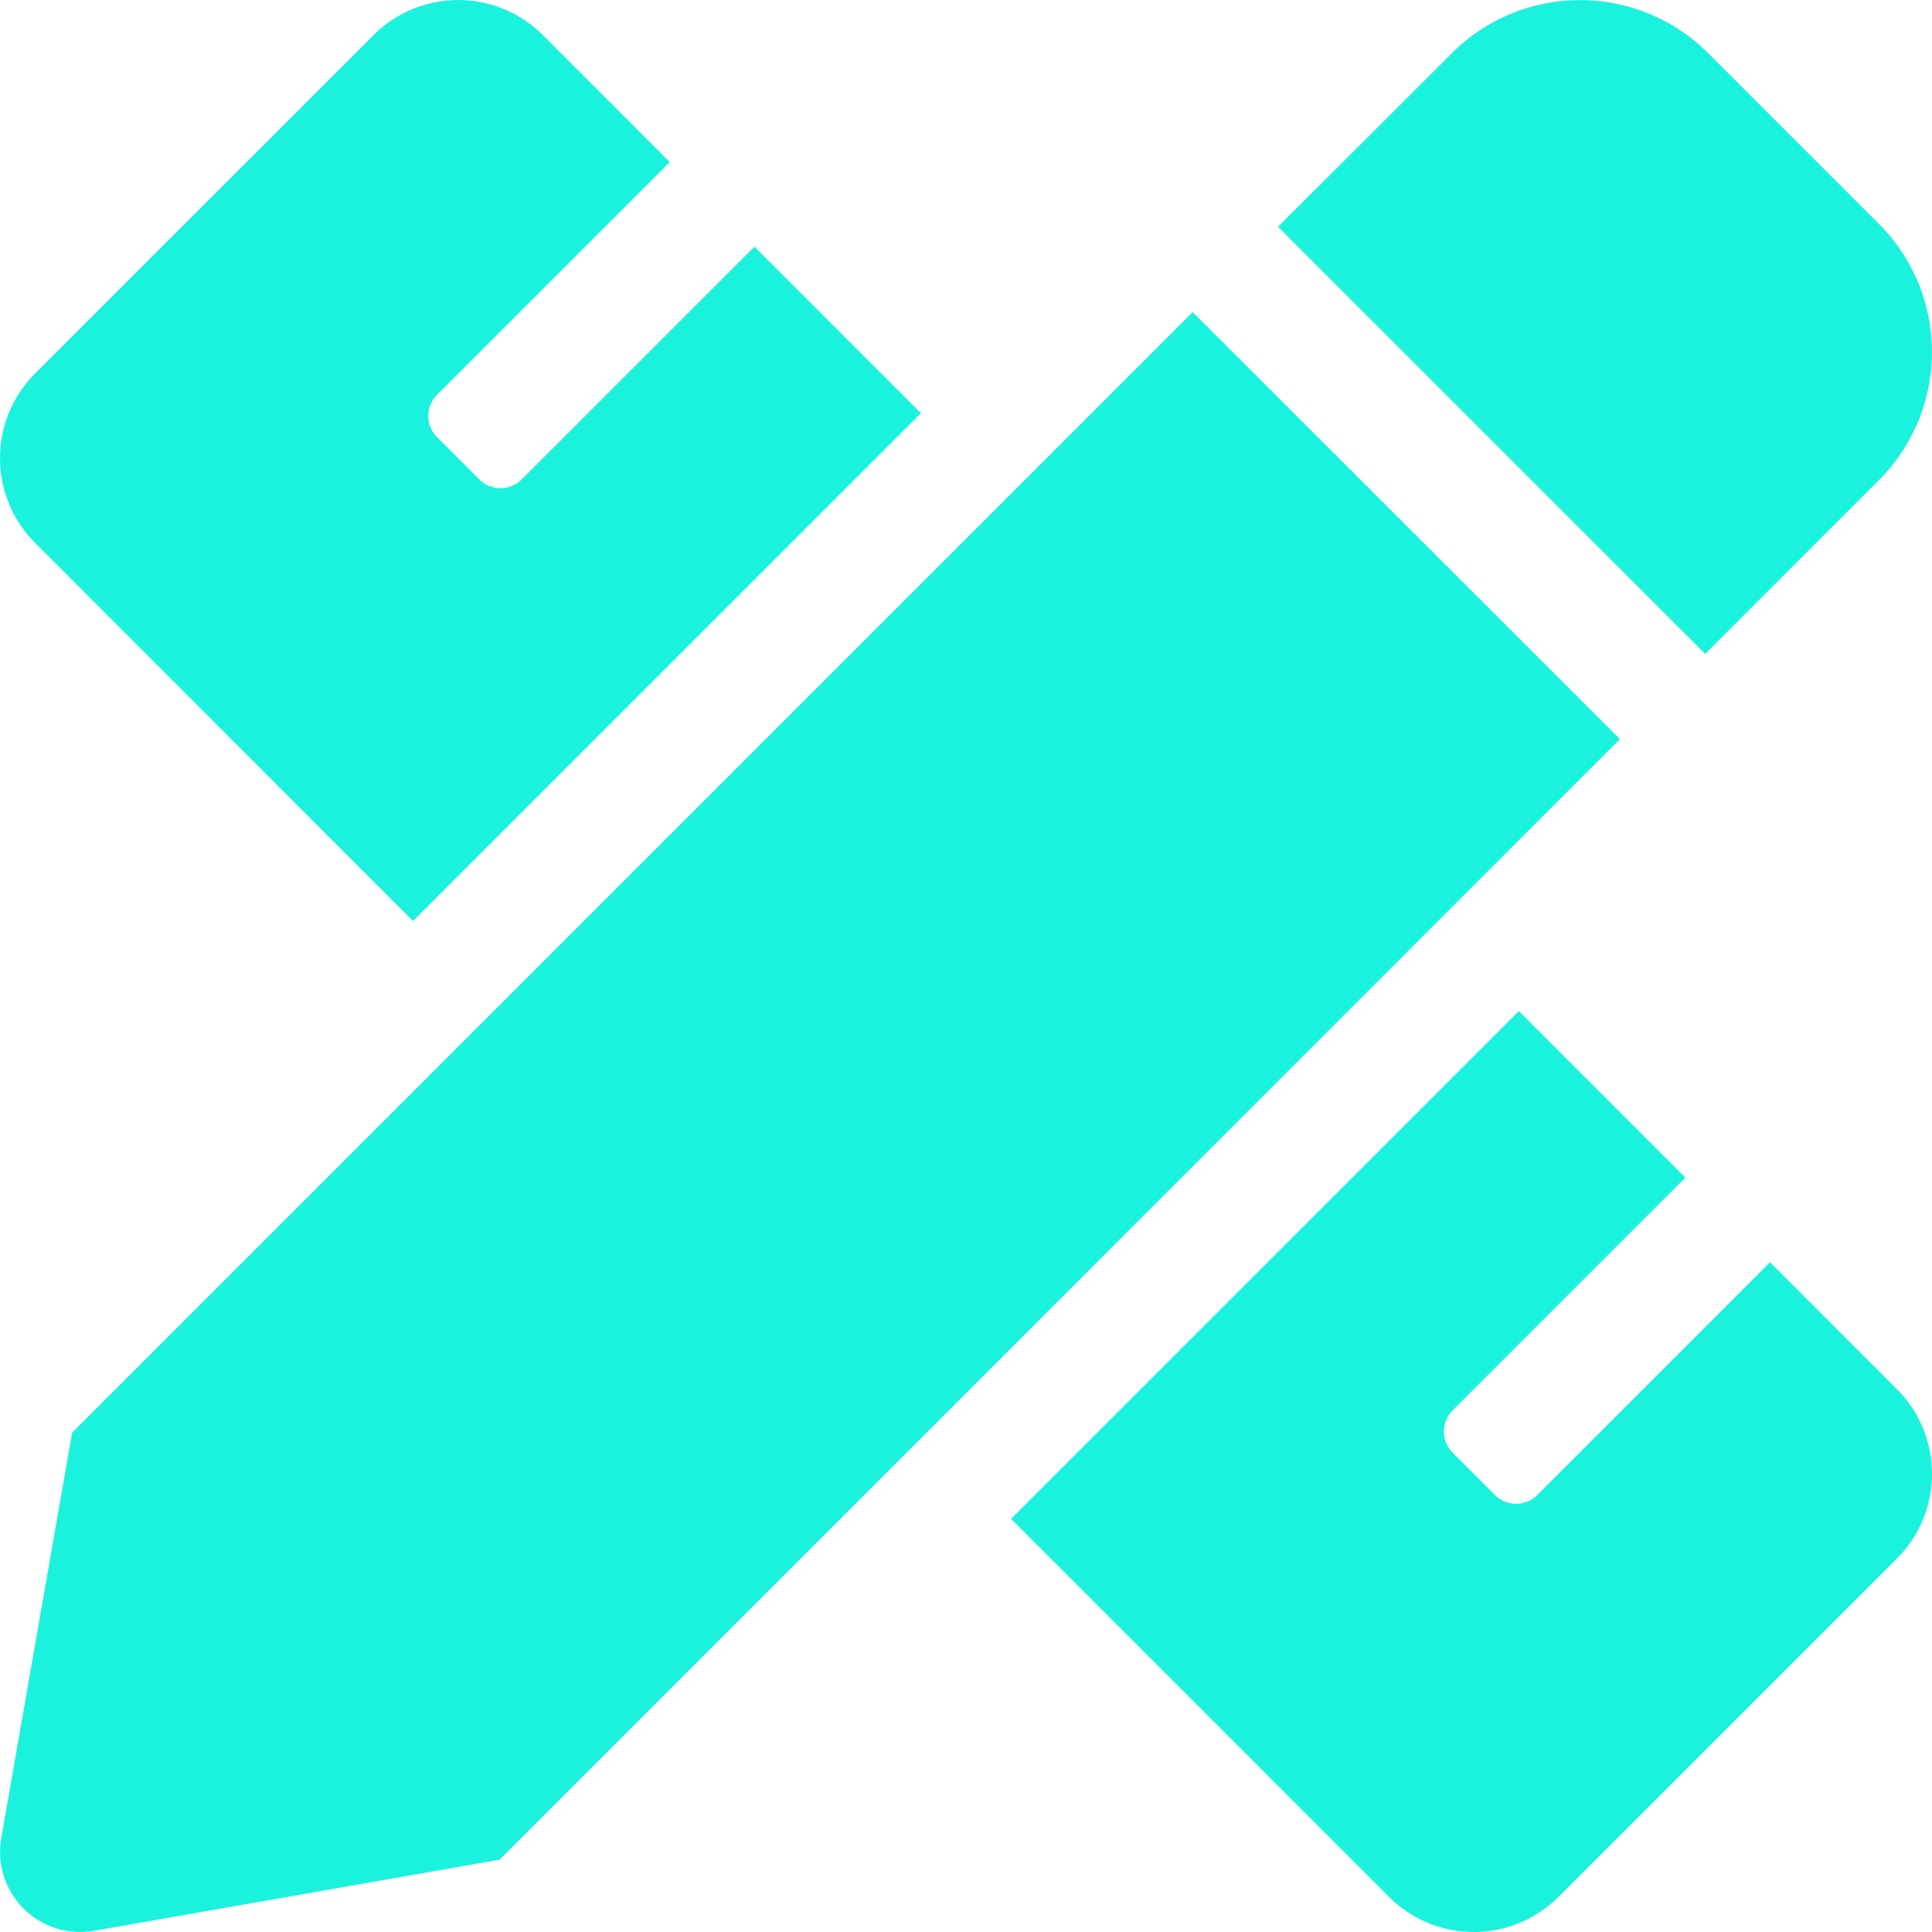 <svg xmlns="http://www.w3.org/2000/svg" width="60" height="60" viewBox="0 0 60 60">
  <path id="Icon_awesome-pencil-ruler" data-name="Icon awesome-pencil-ruler" d="M12.827,28.6,28.6,12.83l-5.17-5.17L16.2,14.888a.928.928,0,0,1-1.314,0l-1.314-1.314a.928.928,0,0,1,0-1.314L20.8,5.032,16.859,1.089a3.717,3.717,0,0,0-5.257,0L1.089,11.6a3.718,3.718,0,0,0,0,5.257L12.827,28.6ZM58.351,14.911a5.63,5.63,0,0,0,0-7.96l-5.3-5.3a5.631,5.631,0,0,0-7.963,0L39.692,7.04,52.958,20.305ZM37.04,9.693l-34.8,34.8-2.2,12.59a2.488,2.488,0,0,0,2.882,2.878l12.592-2.208,34.795-34.8Zm21.87,33.448L54.969,39.2l-7.228,7.228a.928.928,0,0,1-1.314,0l-1.314-1.314a.93.93,0,0,1,0-1.314l7.228-7.228L47.169,31.4,31.4,47.168,43.141,58.91a3.717,3.717,0,0,0,5.257,0L58.911,48.4a3.717,3.717,0,0,0,0-5.257Z" transform="translate(0 0.001)" fill="#1bf2dd"/>
</svg>
